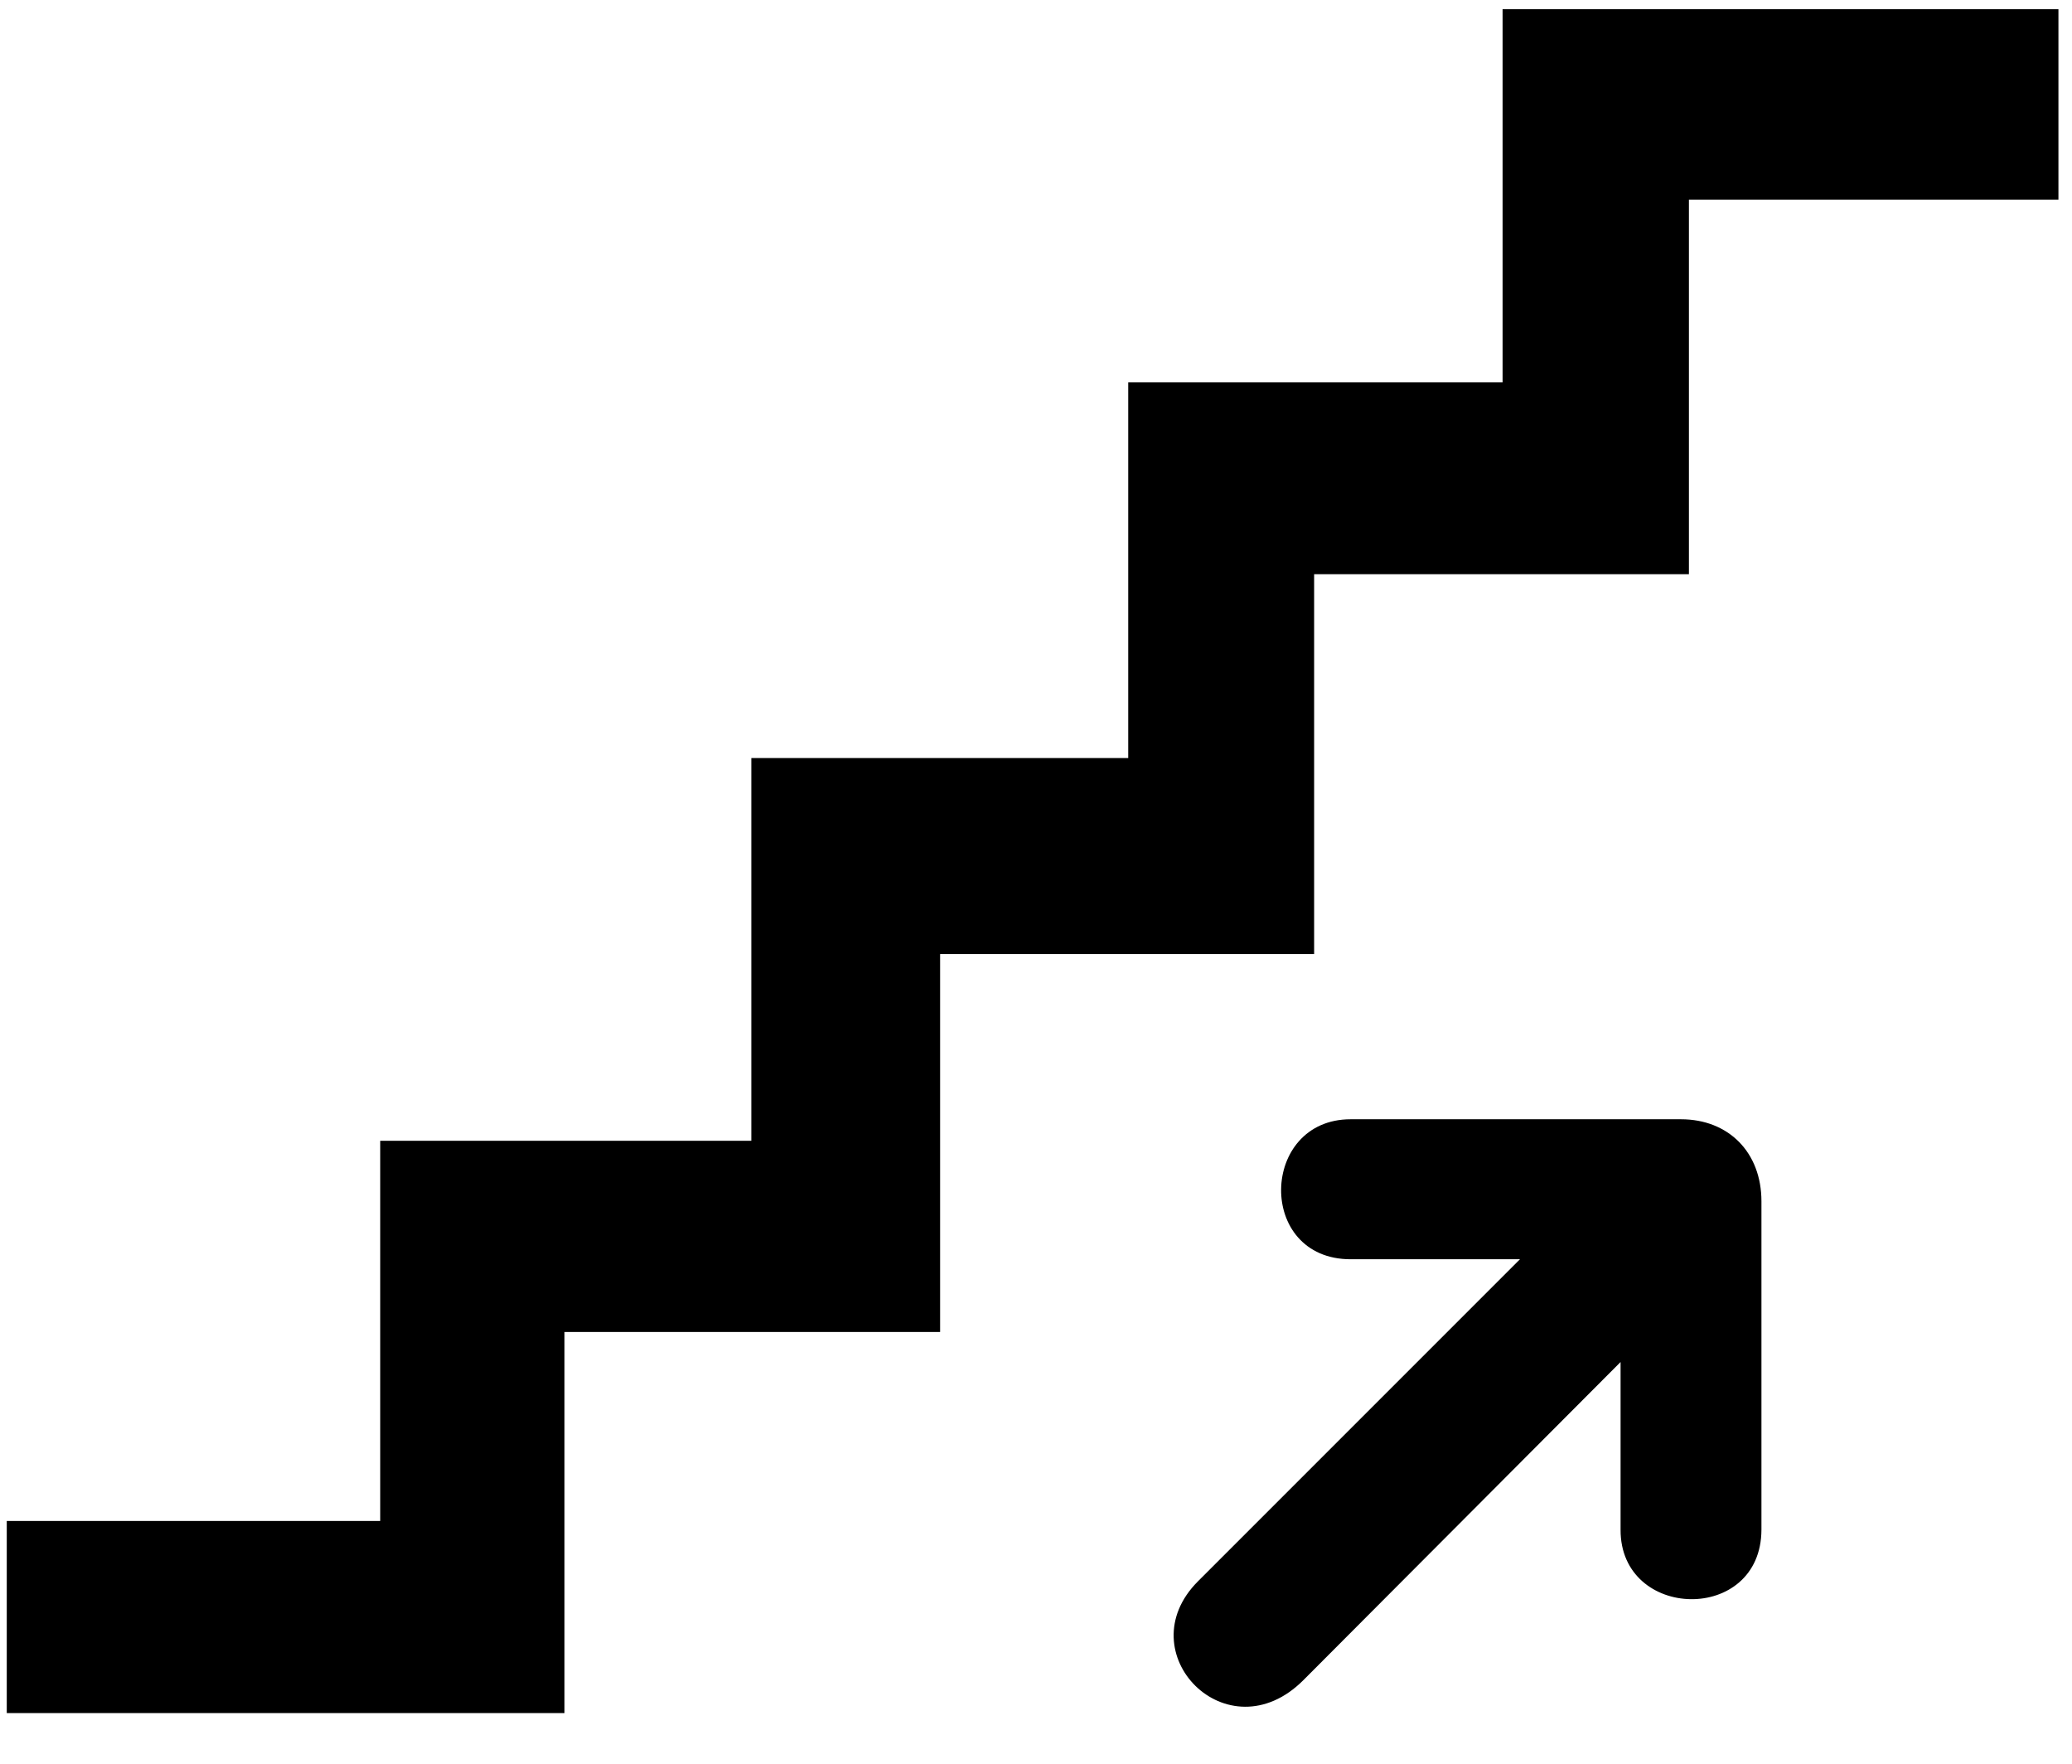 <?xml version="1.0" encoding="UTF-8" standalone="no"?>
<!-- Created with Inkscape (http://www.inkscape.org/) -->

<svg
   version="1.1"
   id="svg1"
   width="590.667"
   height="502.667"
   viewBox="0 0 590.667 502.667"
   sodipodi:docname="ss_14_Stairs-up.eps"
   xmlns:inkscape="http://www.inkscape.org/namespaces/inkscape"
   xmlns:sodipodi="http://sodipodi.sourceforge.net/DTD/sodipodi-0.dtd"
   xmlns="http://www.w3.org/2000/svg"
   xmlns:svg="http://www.w3.org/2000/svg">
  <defs
     id="defs1" />
  <sodipodi:namedview
     id="namedview1"
     pagecolor="#ffffff"
     bordercolor="#000000"
     borderopacity="0.25"
     inkscape:showpageshadow="2"
     inkscape:pageopacity="0.0"
     inkscape:pagecheckerboard="0"
     inkscape:deskcolor="#d1d1d1">
    <inkscape:page
       x="0"
       y="0"
       inkscape:label="1"
       id="page1"
       width="590.667"
       height="502.667"
       margin="0"
       bleed="0" />
  </sodipodi:namedview>
  <g
     id="g1"
     inkscape:groupmode="layer"
     inkscape:label="1">
    <path
       id="path1"
       d="M 14.5,520 H 815 v 814.75 h 795.34 V 2155 h 807.89 v 805 h 802.41 v 799.74 H 4412.02 V 3351.7 H 3620 V 2548.92 H 2816.68 V 1734.84 H 2015 V 925 H 1210 V 108.289 H 14.5 V 520"
       style="fill:#000000;fill-opacity:1;fill-rule:nonzero;stroke:none"
       transform="matrix(0.133,0,0,-0.133,0,502.667)" />
    <path
       id="path2"
       d="M 3602.93,1380.86 H 2895 c -195,0 -202.5,-300 0,-300 h 362.87 L 2567.75,390.738 c -152.99,-153 63.39,-374.379 225.93,-211.847 l 679.85,681.73 v -359.16 c -1.03,-195 301.47,-202.5 301.93,0 V 1205 c 0,105 -70.46,175.86 -172.53,175.86"
       style="fill:#000000;fill-opacity:1;fill-rule:nonzero;stroke:none"
       transform="matrix(0.133,0,0,-0.133,0,502.667)" />
  </g>
</svg>
